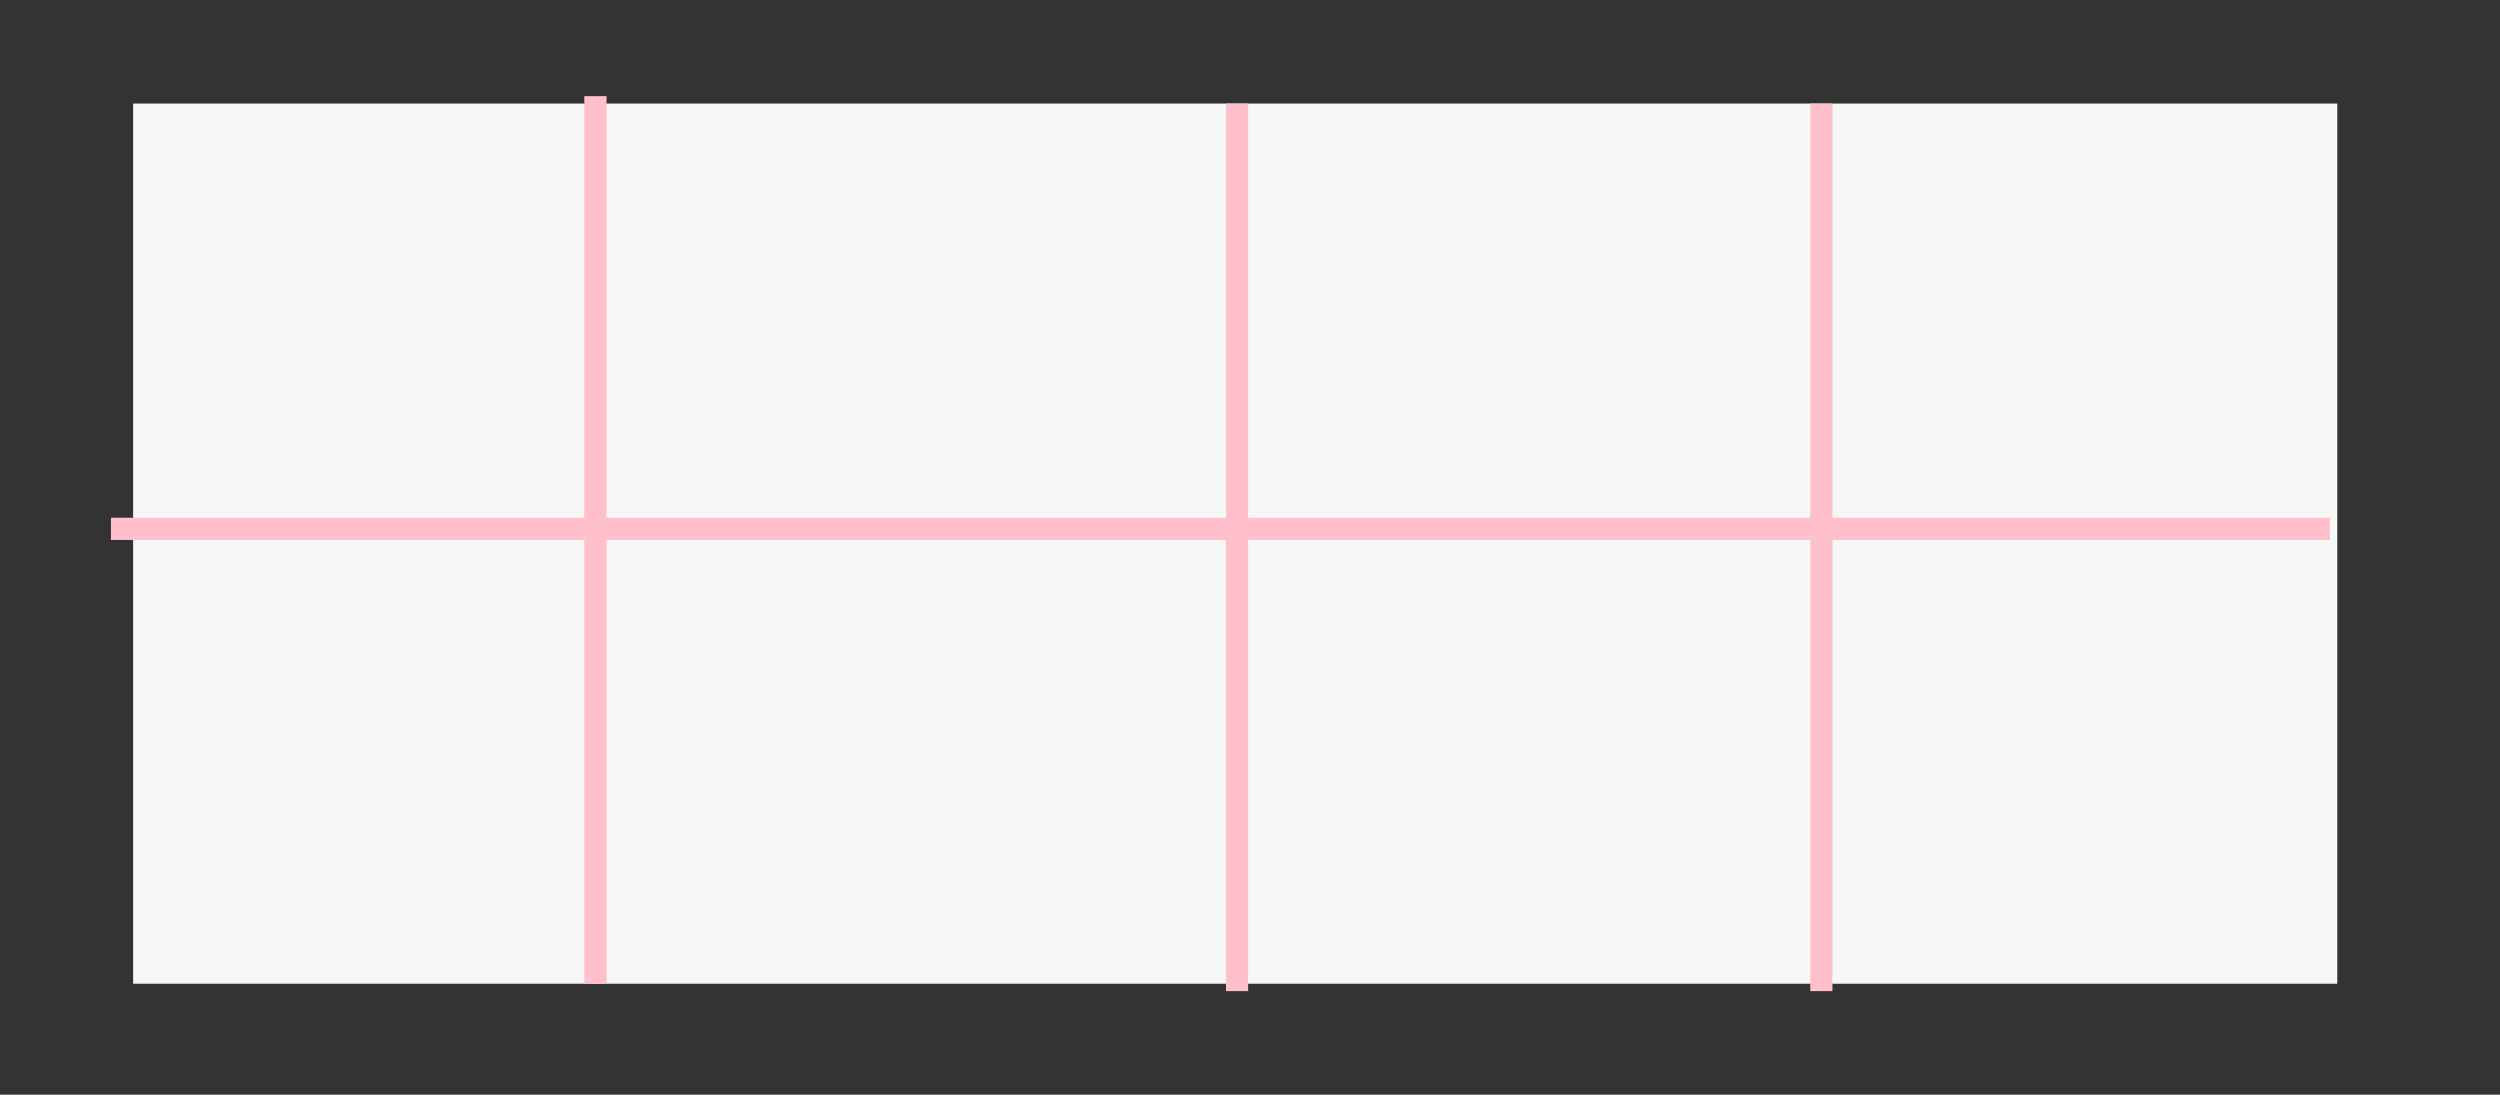 <svg xmlns="http://www.w3.org/2000/svg" width="338" height="148" viewBox="0 0 338 148">
  <rect x="0" y="0" width="338" height="148" fill="#333333" stroke="none"/>
  <g fill="none" fill-rule="evenodd">
    <rect width="298" height="119" x="18" y="14" fill="#F7F7F7" fill-rule="nonzero"/>
    <path stroke="pink" stroke-linecap="square" stroke-width="3" d="M80.5 14.5L80.5 131.5M167.25 15.5L167.25 132.5M246.25 15.5L246.25 132.5M16.5 71.5L313.5 71.5"/>
  </g>
</svg>
